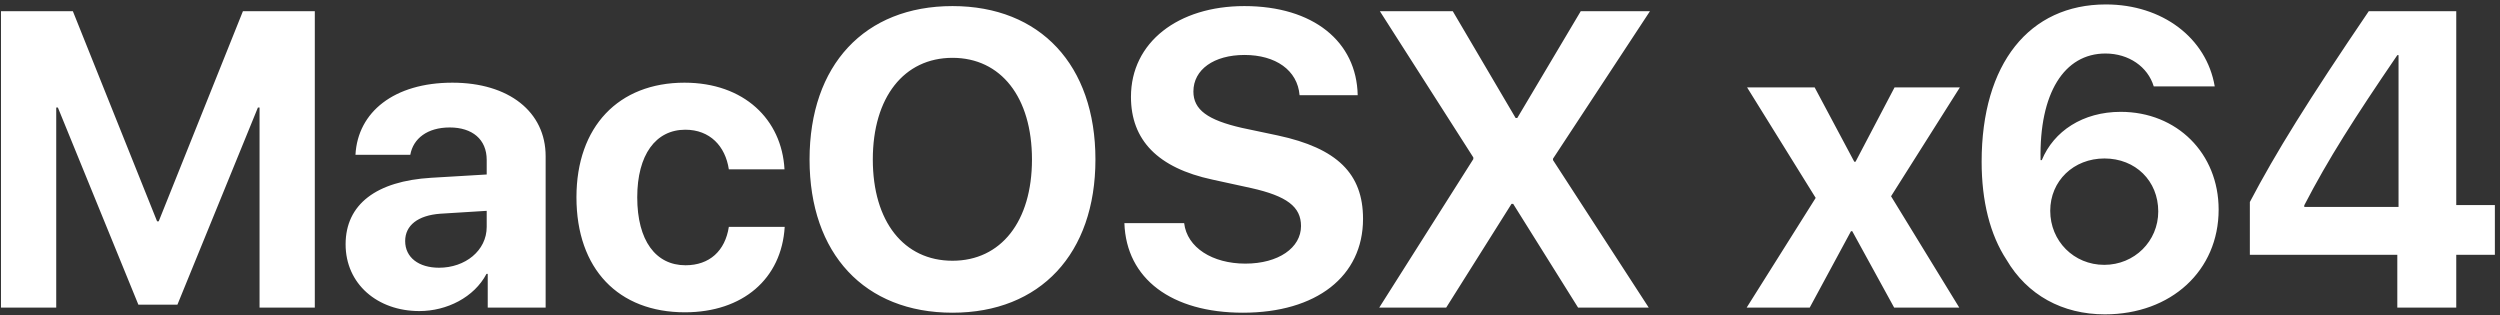 <svg width="317" height="40" viewBox="0 0 317 40" fill="none" xmlns="http://www.w3.org/2000/svg">
<rect x="0" y="0" width="317" height="40" fill="#333333" stroke="none"/>
<path d="M39.917 39V1.422H30.802L20.125 28.062H19.917L9.24 1.422H0.125V39H7.13V13.635H7.339L17.547 38.635H22.495L32.703 13.635H32.911V39H39.917ZM55.672 33.948C53.094 33.948 51.375 32.646 51.375 30.562C51.375 28.583 52.989 27.307 55.828 27.099L61.714 26.734V28.766C61.714 31.787 58.979 33.948 55.672 33.948ZM53.172 39.443C56.661 39.443 60.125 37.698 61.687 34.729H61.844V39H69.187V19.807C69.187 14.182 64.526 10.484 57.364 10.484C49.969 10.484 45.359 14.208 45.073 19.625H52.026C52.391 17.568 54.188 16.162 57.026 16.162C59.891 16.162 61.714 17.672 61.714 20.276V22.125L54.682 22.542C47.729 22.958 43.823 25.901 43.823 30.979C43.823 36.005 47.859 39.443 53.172 39.443ZM99.474 21.474C99.135 15.146 94.344 10.484 86.792 10.484C78.432 10.484 73.094 16.057 73.094 25.016C73.094 34.13 78.432 39.599 86.844 39.599C94.187 39.599 99.109 35.354 99.5 28.766H92.417C91.948 31.812 89.969 33.635 86.922 33.635C83.146 33.635 80.802 30.51 80.802 25.016C80.802 19.625 83.146 16.448 86.896 16.448C90.021 16.448 91.974 18.531 92.417 21.474H99.474ZM120.776 0.771C109.63 0.771 102.651 8.245 102.651 20.224C102.651 32.177 109.63 39.651 120.776 39.651C131.896 39.651 138.901 32.177 138.901 20.224C138.901 8.245 131.896 0.771 120.776 0.771ZM120.776 7.333C126.922 7.333 130.854 12.333 130.854 20.224C130.854 28.089 126.922 33.062 120.776 33.062C114.604 33.062 110.672 28.089 110.672 20.224C110.672 12.333 114.63 7.333 120.776 7.333ZM142.573 28.297C142.807 35.354 148.562 39.651 157.599 39.651C166.922 39.651 172.833 35.042 172.833 27.75C172.833 22.021 169.552 18.792 162.026 17.177L157.469 16.214C153.146 15.224 151.323 13.922 151.323 11.604C151.323 8.818 153.927 6.969 157.807 6.969C161.739 6.969 164.526 8.896 164.786 12.073H172.156C172.026 5.276 166.531 0.771 157.781 0.771C149.396 0.771 143.406 5.354 143.406 12.281C143.406 17.776 146.818 21.292 153.745 22.776L158.64 23.844C163.172 24.859 164.969 26.214 164.969 28.662C164.969 31.422 162.104 33.427 157.911 33.427C153.745 33.427 150.516 31.396 150.151 28.297H142.573ZM174.89 39H183.38L191.661 25.849H191.87L200.099 39H209.057L196.922 20.302V20.12L209.213 1.422H200.437L192.39 14.964H192.182L184.213 1.422H174.969L186.818 19.964V20.172L174.89 39ZM234.864 29.312L240.177 39H248.432L239.786 24.885L248.51 11.083H240.229L235.281 20.51H235.125L230.099 11.083H221.531L230.229 25.094L221.479 39H229.474L234.708 29.312H234.864ZM266.896 39.859C275.307 39.859 281.323 34.312 281.323 26.578C281.323 19.443 276.036 14.182 268.901 14.182C264.109 14.182 260.411 16.63 258.901 20.302H258.745C258.562 11.812 261.739 6.786 266.974 6.786C269.916 6.786 272.338 8.453 273.094 10.953H280.828C279.786 4.807 274.187 0.563 267.026 0.563C257.312 0.563 251.271 8.063 251.271 20.51C251.271 25.51 252.338 29.755 254.422 32.932C257.052 37.411 261.505 39.859 266.896 39.859ZM266.817 33.583C262.963 33.583 259.969 30.562 259.969 26.734C259.969 22.932 262.937 20.094 266.844 20.094C270.776 20.094 273.666 22.932 273.666 26.812C273.666 30.588 270.646 33.583 266.817 33.583ZM303.979 39H311.453V32.307H316.349V26.005H311.453V1.422H300.359C292.651 12.776 288.562 19.365 285.281 25.615V32.307H303.979V39ZM292.182 26.031C295.229 20.146 298.51 15.016 303.979 6.995H304.135V26.24H292.182V26.031Z" fill="white"/>
</svg>

